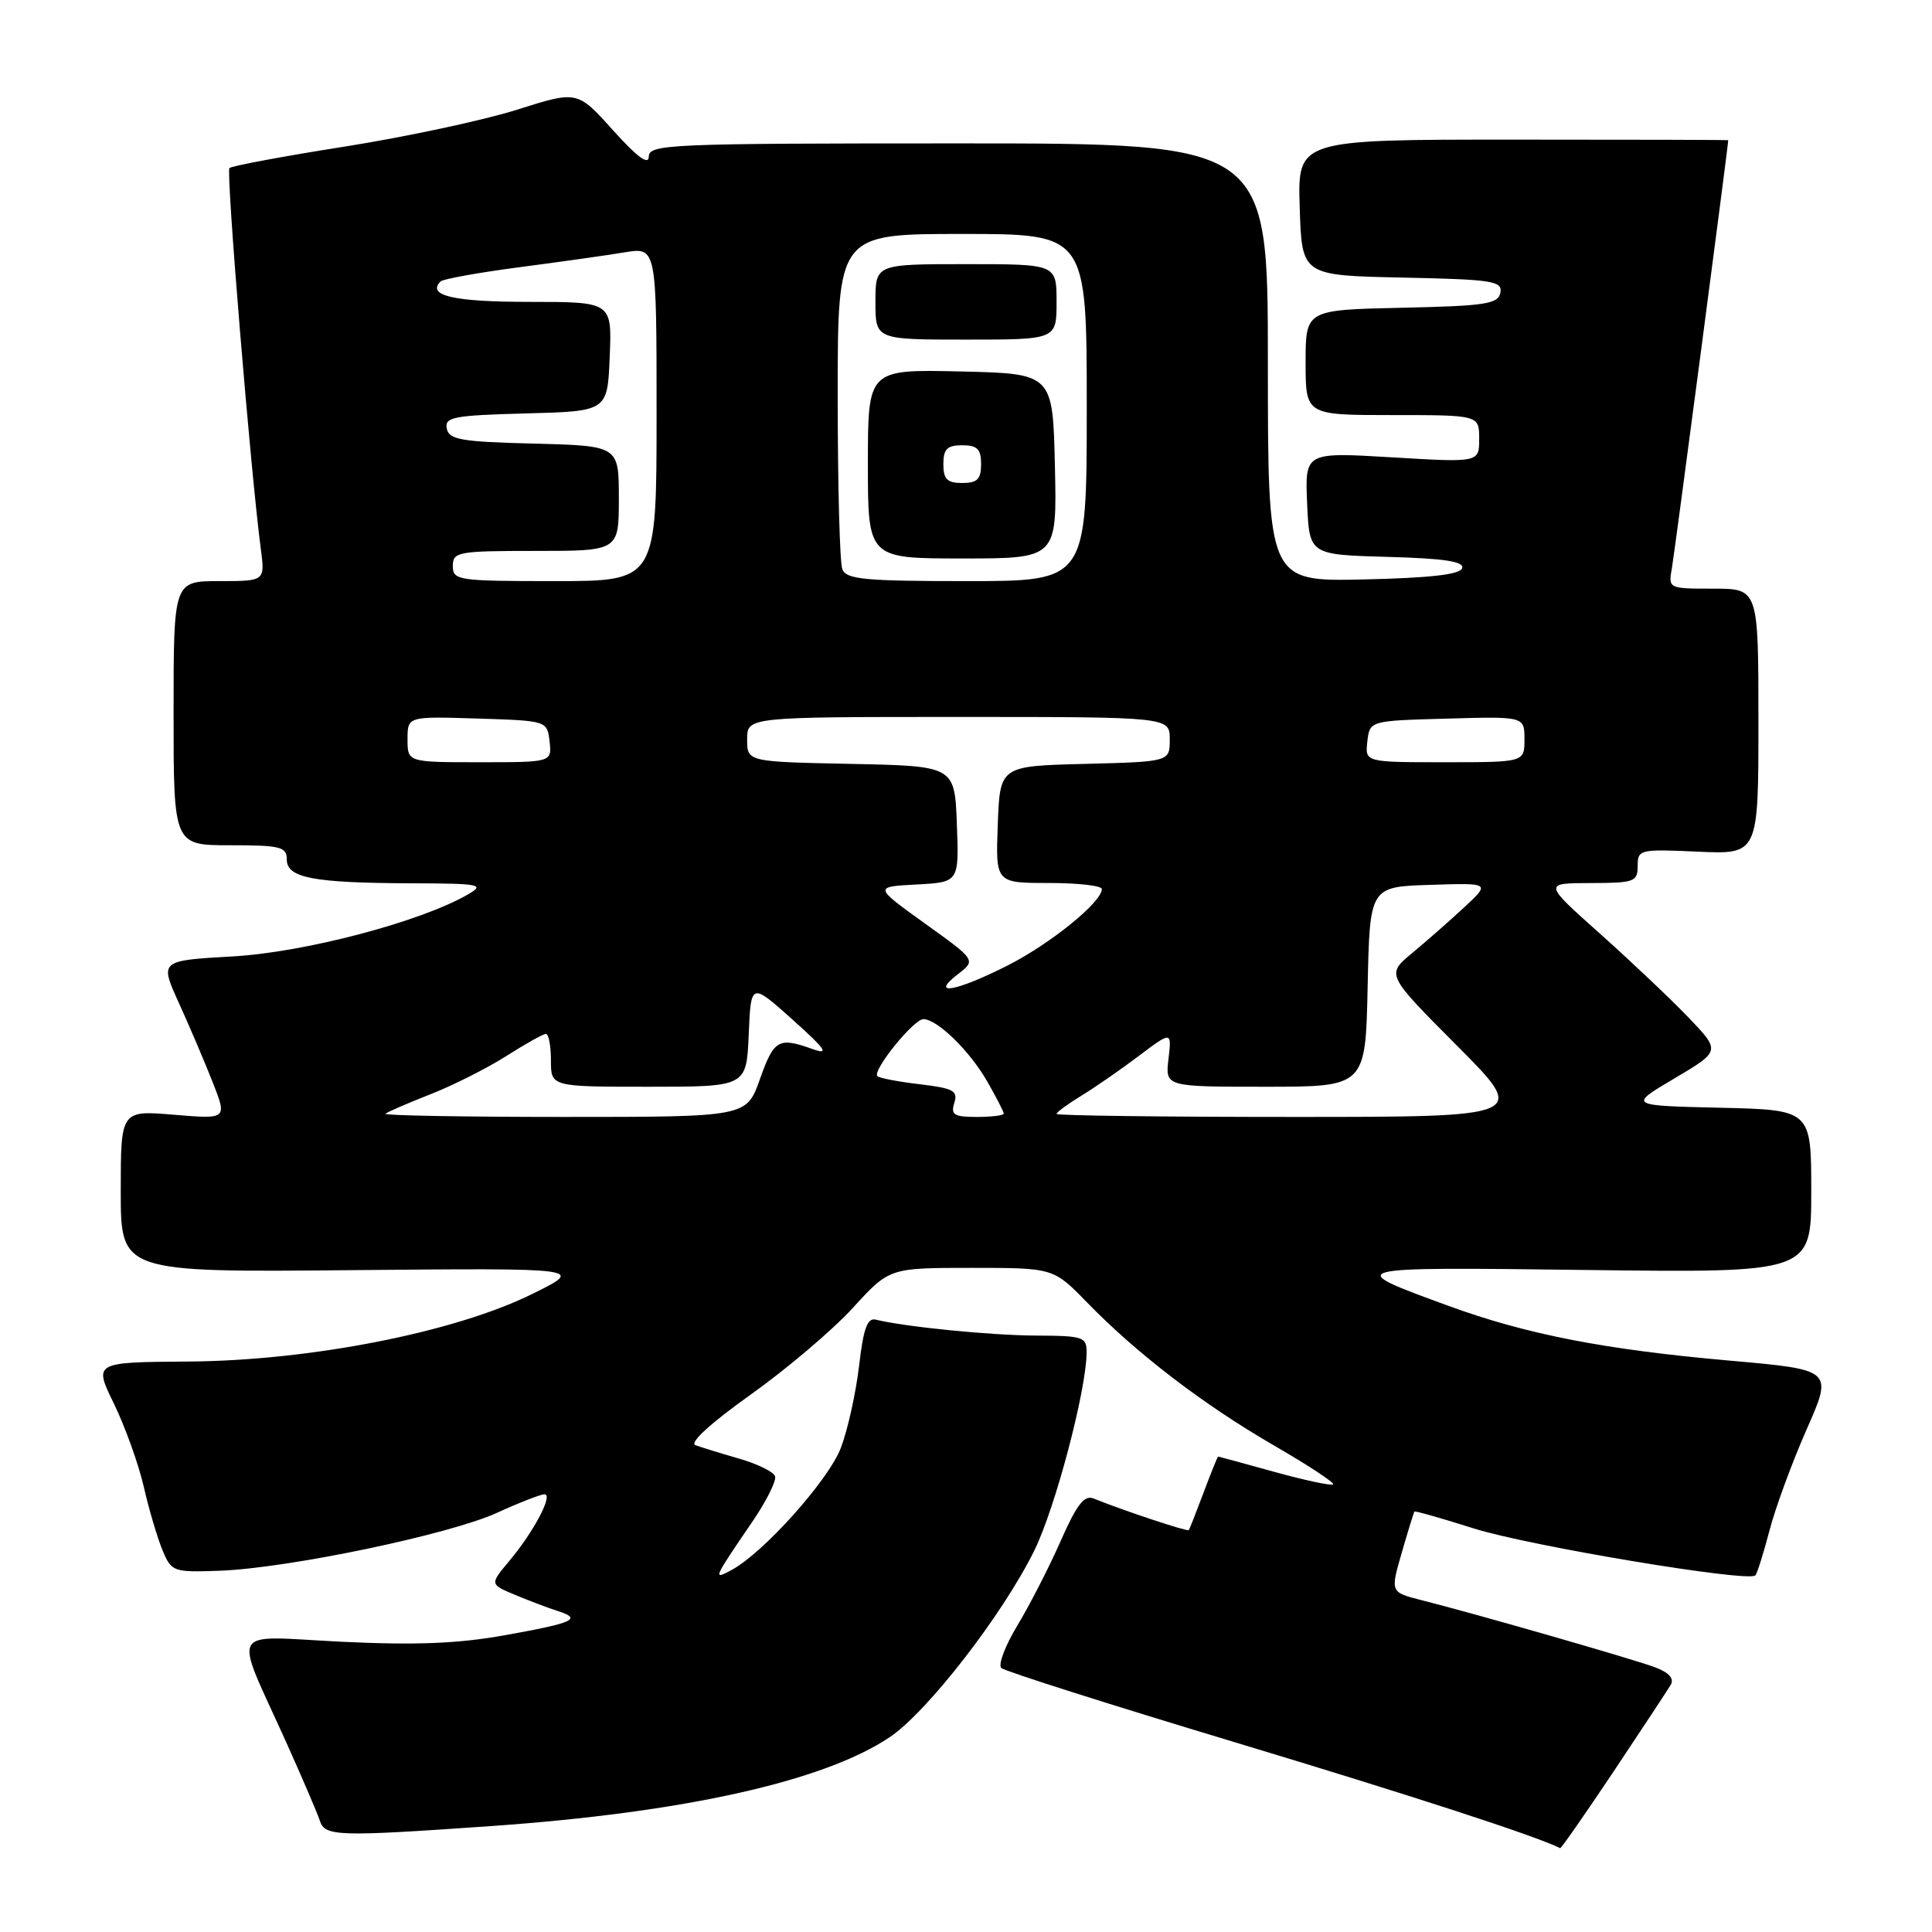 <?xml version="1.0" encoding="UTF-8" standalone="no"?>
<!DOCTYPE svg PUBLIC "-//W3C//DTD SVG 1.1//EN" "http://www.w3.org/Graphics/SVG/1.1/DTD/svg11.dtd" >
<svg xmlns="http://www.w3.org/2000/svg" xmlns:xlink="http://www.w3.org/1999/xlink" version="1.1" viewBox="0 0 256 256">
 <g >
 <path fill="currentColor"
d=" M 213.80 234.75 C 217.56 229.11 220.97 223.94 221.38 223.25 C 221.86 222.43 221.16 221.63 219.37 220.95 C 216.55 219.88 195.79 213.91 188.36 212.03 C 184.22 210.98 184.22 210.98 185.74 205.74 C 186.57 202.86 187.33 200.41 187.42 200.29 C 187.51 200.18 191.04 201.18 195.26 202.52 C 202.55 204.83 231.65 209.69 232.59 208.75 C 232.83 208.50 233.67 205.84 234.46 202.82 C 235.24 199.81 237.46 193.78 239.38 189.42 C 242.88 181.50 242.88 181.50 229.20 180.29 C 212.64 178.83 202.30 176.82 191.98 173.05 C 177.81 167.88 177.84 167.87 210.25 168.28 C 240.00 168.65 240.00 168.65 240.00 157.86 C 240.00 147.06 240.00 147.06 227.88 146.78 C 215.77 146.50 215.77 146.50 221.88 142.89 C 227.99 139.27 227.99 139.27 223.75 134.84 C 221.41 132.40 216.12 127.39 212.00 123.71 C 204.50 117.02 204.50 117.02 210.75 117.01 C 216.57 117.00 217.00 116.84 217.00 114.74 C 217.00 112.56 217.26 112.50 225.00 112.85 C 233.00 113.21 233.00 113.21 233.00 95.61 C 233.00 78.00 233.00 78.00 227.02 78.00 C 221.05 78.00 221.05 78.00 221.54 75.25 C 221.89 73.30 229.00 19.27 229.00 18.58 C 229.00 18.53 216.16 18.50 200.47 18.50 C 171.93 18.50 171.93 18.50 172.22 27.50 C 172.50 36.50 172.50 36.50 185.82 36.78 C 197.79 37.03 199.10 37.23 198.81 38.78 C 198.52 40.28 196.86 40.54 185.74 40.78 C 173.00 41.06 173.00 41.06 173.00 48.03 C 173.00 55.00 173.00 55.00 184.50 55.00 C 196.00 55.00 196.00 55.00 196.00 58.15 C 196.00 61.29 196.00 61.29 184.45 60.60 C 172.91 59.91 172.91 59.91 173.20 66.71 C 173.50 73.50 173.50 73.50 183.82 73.79 C 191.37 73.99 194.03 74.40 193.74 75.29 C 193.46 76.13 189.50 76.58 180.67 76.78 C 168.00 77.06 168.00 77.06 168.00 48.03 C 168.00 19.00 168.00 19.00 127.00 19.00 C 88.63 19.00 86.00 19.11 85.97 20.75 C 85.95 21.94 84.43 20.82 81.22 17.25 C 76.50 12.00 76.50 12.00 68.50 14.54 C 64.10 15.93 53.84 18.13 45.70 19.42 C 37.57 20.70 30.68 21.99 30.40 22.27 C 29.93 22.74 33.23 62.72 34.56 72.75 C 35.12 77.00 35.12 77.00 29.06 77.00 C 23.00 77.00 23.00 77.00 23.00 94.50 C 23.00 112.00 23.00 112.00 30.50 112.00 C 37.17 112.00 38.00 112.21 38.00 113.88 C 38.00 116.32 41.45 116.99 54.37 117.04 C 63.70 117.07 64.30 117.19 62.00 118.52 C 55.72 122.15 40.37 126.19 30.83 126.73 C 21.15 127.28 21.15 127.28 23.70 132.89 C 25.10 135.98 27.12 140.70 28.18 143.40 C 30.11 148.30 30.11 148.30 23.05 147.71 C 16.00 147.12 16.00 147.12 16.00 157.85 C 16.00 168.59 16.00 168.59 46.75 168.30 C 77.50 168.02 77.50 168.02 70.50 171.47 C 60.21 176.55 41.09 180.30 24.96 180.41 C 12.41 180.50 12.41 180.50 15.10 186.00 C 16.57 189.03 18.35 193.97 19.05 197.00 C 19.74 200.03 20.87 203.82 21.54 205.43 C 22.73 208.27 22.95 208.35 29.13 208.13 C 38.21 207.79 59.55 203.34 65.87 200.45 C 68.82 199.10 71.65 198.00 72.15 198.00 C 73.35 198.00 70.71 203.00 67.48 206.84 C 64.89 209.93 64.89 209.93 68.28 211.34 C 70.15 212.12 72.68 213.08 73.91 213.47 C 77.20 214.52 76.04 215.04 66.81 216.69 C 60.69 217.79 55.02 218.01 45.25 217.54 C 30.01 216.79 30.88 215.22 37.94 230.89 C 40.07 235.63 42.07 240.29 42.38 241.25 C 43.04 243.34 44.67 243.39 65.00 241.97 C 90.59 240.18 109.18 236.04 117.90 230.18 C 122.88 226.83 132.82 214.01 137.03 205.50 C 139.81 199.89 143.93 184.31 143.98 179.25 C 144.00 177.14 143.58 177.00 137.25 176.97 C 131.23 176.94 119.97 175.82 116.04 174.86 C 114.93 174.58 114.40 176.05 113.83 181.00 C 113.41 184.57 112.33 189.46 111.42 191.85 C 109.78 196.14 101.15 205.78 96.91 208.05 C 94.43 209.37 94.47 209.29 99.72 201.59 C 101.56 198.89 102.90 196.20 102.70 195.61 C 102.51 195.03 100.36 193.97 97.92 193.27 C 95.49 192.57 92.89 191.77 92.14 191.49 C 91.31 191.18 94.19 188.55 99.46 184.80 C 104.24 181.40 110.33 176.23 113.00 173.31 C 117.85 168.00 117.85 168.00 128.72 168.00 C 139.58 168.00 139.58 168.00 144.04 172.58 C 150.66 179.39 159.48 186.13 168.77 191.51 C 173.32 194.14 176.86 196.47 176.65 196.69 C 176.43 196.90 172.94 196.16 168.90 195.04 C 164.85 193.92 161.48 193.00 161.41 193.00 C 161.33 193.00 160.47 195.14 159.49 197.75 C 158.51 200.36 157.63 202.61 157.52 202.75 C 157.35 202.98 148.75 200.12 144.91 198.56 C 143.68 198.06 142.67 199.36 140.54 204.20 C 139.01 207.67 136.43 212.70 134.81 215.38 C 133.19 218.06 132.23 220.60 132.68 221.02 C 133.13 221.44 147.00 225.85 163.50 230.82 C 187.31 238.00 203.49 243.27 206.73 244.89 C 206.85 244.95 210.03 240.39 213.80 234.75 Z  M 51.08 147.58 C 51.31 147.35 53.98 146.20 57.00 145.01 C 60.02 143.83 64.56 141.54 67.09 139.93 C 69.61 138.32 71.97 137.00 72.34 137.00 C 72.70 137.00 73.00 138.57 73.00 140.50 C 73.00 144.00 73.00 144.00 85.96 144.00 C 98.91 144.00 98.91 144.00 99.21 137.08 C 99.50 130.17 99.50 130.17 105.00 135.09 C 109.42 139.05 109.95 139.82 107.68 139.01 C 103.16 137.39 102.56 137.73 100.69 143.00 C 98.92 148.00 98.92 148.00 74.79 148.00 C 61.52 148.00 50.85 147.81 51.08 147.58 Z  M 126.45 146.14 C 126.96 144.54 126.33 144.20 121.89 143.67 C 119.05 143.34 116.52 142.85 116.26 142.60 C 115.54 141.87 121.10 135.00 122.37 135.04 C 124.25 135.10 128.51 139.27 130.82 143.31 C 132.02 145.40 133.00 147.31 133.00 147.56 C 133.00 147.80 131.39 148.00 129.43 148.00 C 126.41 148.00 125.96 147.72 126.45 146.14 Z  M 140.00 147.60 C 140.00 147.38 141.46 146.30 143.25 145.21 C 145.04 144.12 148.47 141.75 150.88 139.93 C 155.26 136.63 155.26 136.63 154.83 140.32 C 154.40 144.00 154.40 144.00 167.67 144.00 C 180.94 144.00 180.94 144.00 181.22 130.75 C 181.50 117.50 181.50 117.50 189.50 117.25 C 197.50 116.99 197.50 116.99 193.99 120.25 C 192.06 122.04 188.95 124.77 187.08 126.32 C 183.68 129.14 183.68 129.14 193.07 138.57 C 202.46 148.00 202.46 148.00 171.23 148.00 C 154.05 148.00 140.00 147.82 140.00 147.60 Z  M 126.92 129.09 C 129.34 127.23 129.34 127.23 122.56 122.37 C 115.79 117.50 115.79 117.50 121.43 117.20 C 127.08 116.90 127.08 116.90 126.79 109.20 C 126.50 101.50 126.50 101.50 112.75 101.22 C 99.00 100.94 99.00 100.94 99.00 97.97 C 99.00 95.00 99.00 95.00 127.00 95.00 C 155.00 95.00 155.00 95.00 155.00 97.97 C 155.00 100.93 155.00 100.93 143.75 101.22 C 132.50 101.50 132.50 101.50 132.21 109.25 C 131.92 117.00 131.92 117.00 138.96 117.00 C 142.83 117.00 146.00 117.36 146.00 117.80 C 146.00 119.54 139.20 125.05 133.50 127.94 C 126.68 131.39 123.12 132.02 126.92 129.09 Z  M 54.00 97.96 C 54.00 94.92 54.00 94.92 63.25 95.21 C 72.50 95.50 72.50 95.50 72.82 98.25 C 73.13 101.00 73.13 101.00 63.57 101.00 C 54.00 101.00 54.00 101.00 54.00 97.96 Z  M 181.18 98.25 C 181.50 95.50 181.50 95.50 191.75 95.22 C 202.00 94.93 202.00 94.93 202.00 97.97 C 202.00 101.00 202.00 101.00 191.43 101.00 C 180.87 101.00 180.87 101.00 181.18 98.25 Z  M 60.00 75.00 C 60.00 73.12 60.67 73.00 71.00 73.00 C 82.00 73.00 82.00 73.00 82.00 66.03 C 82.00 59.07 82.00 59.07 70.76 58.78 C 61.08 58.54 59.48 58.26 59.20 56.78 C 58.90 55.26 60.09 55.04 69.68 54.78 C 80.50 54.50 80.50 54.50 80.79 47.25 C 81.09 40.00 81.09 40.00 70.10 40.00 C 60.10 40.00 56.50 39.17 58.38 37.29 C 58.70 36.97 63.36 36.13 68.73 35.42 C 74.10 34.72 80.41 33.83 82.75 33.44 C 87.00 32.74 87.00 32.74 87.00 54.87 C 87.00 77.00 87.00 77.00 73.50 77.00 C 60.67 77.00 60.00 76.90 60.00 75.00 Z  M 111.61 75.42 C 111.27 74.55 111.00 64.20 111.00 52.42 C 111.00 31.00 111.00 31.00 127.50 31.00 C 144.00 31.00 144.00 31.00 144.00 54.00 C 144.00 77.00 144.00 77.00 128.11 77.00 C 114.54 77.00 112.13 76.77 111.61 75.42 Z  M 139.78 61.75 C 139.50 49.50 139.50 49.50 127.25 49.22 C 115.00 48.94 115.00 48.94 115.00 61.47 C 115.00 74.00 115.00 74.00 127.53 74.00 C 140.06 74.00 140.06 74.00 139.78 61.75 Z  M 140.00 40.00 C 140.00 35.00 140.00 35.00 128.00 35.00 C 116.00 35.00 116.00 35.00 116.00 40.00 C 116.00 45.00 116.00 45.00 128.00 45.00 C 140.00 45.00 140.00 45.00 140.00 40.00 Z  M 125.00 61.50 C 125.00 59.50 125.50 59.00 127.50 59.00 C 129.50 59.00 130.00 59.50 130.00 61.50 C 130.00 63.50 129.50 64.00 127.50 64.00 C 125.50 64.00 125.00 63.50 125.00 61.50 Z "/>
</g>
</svg>